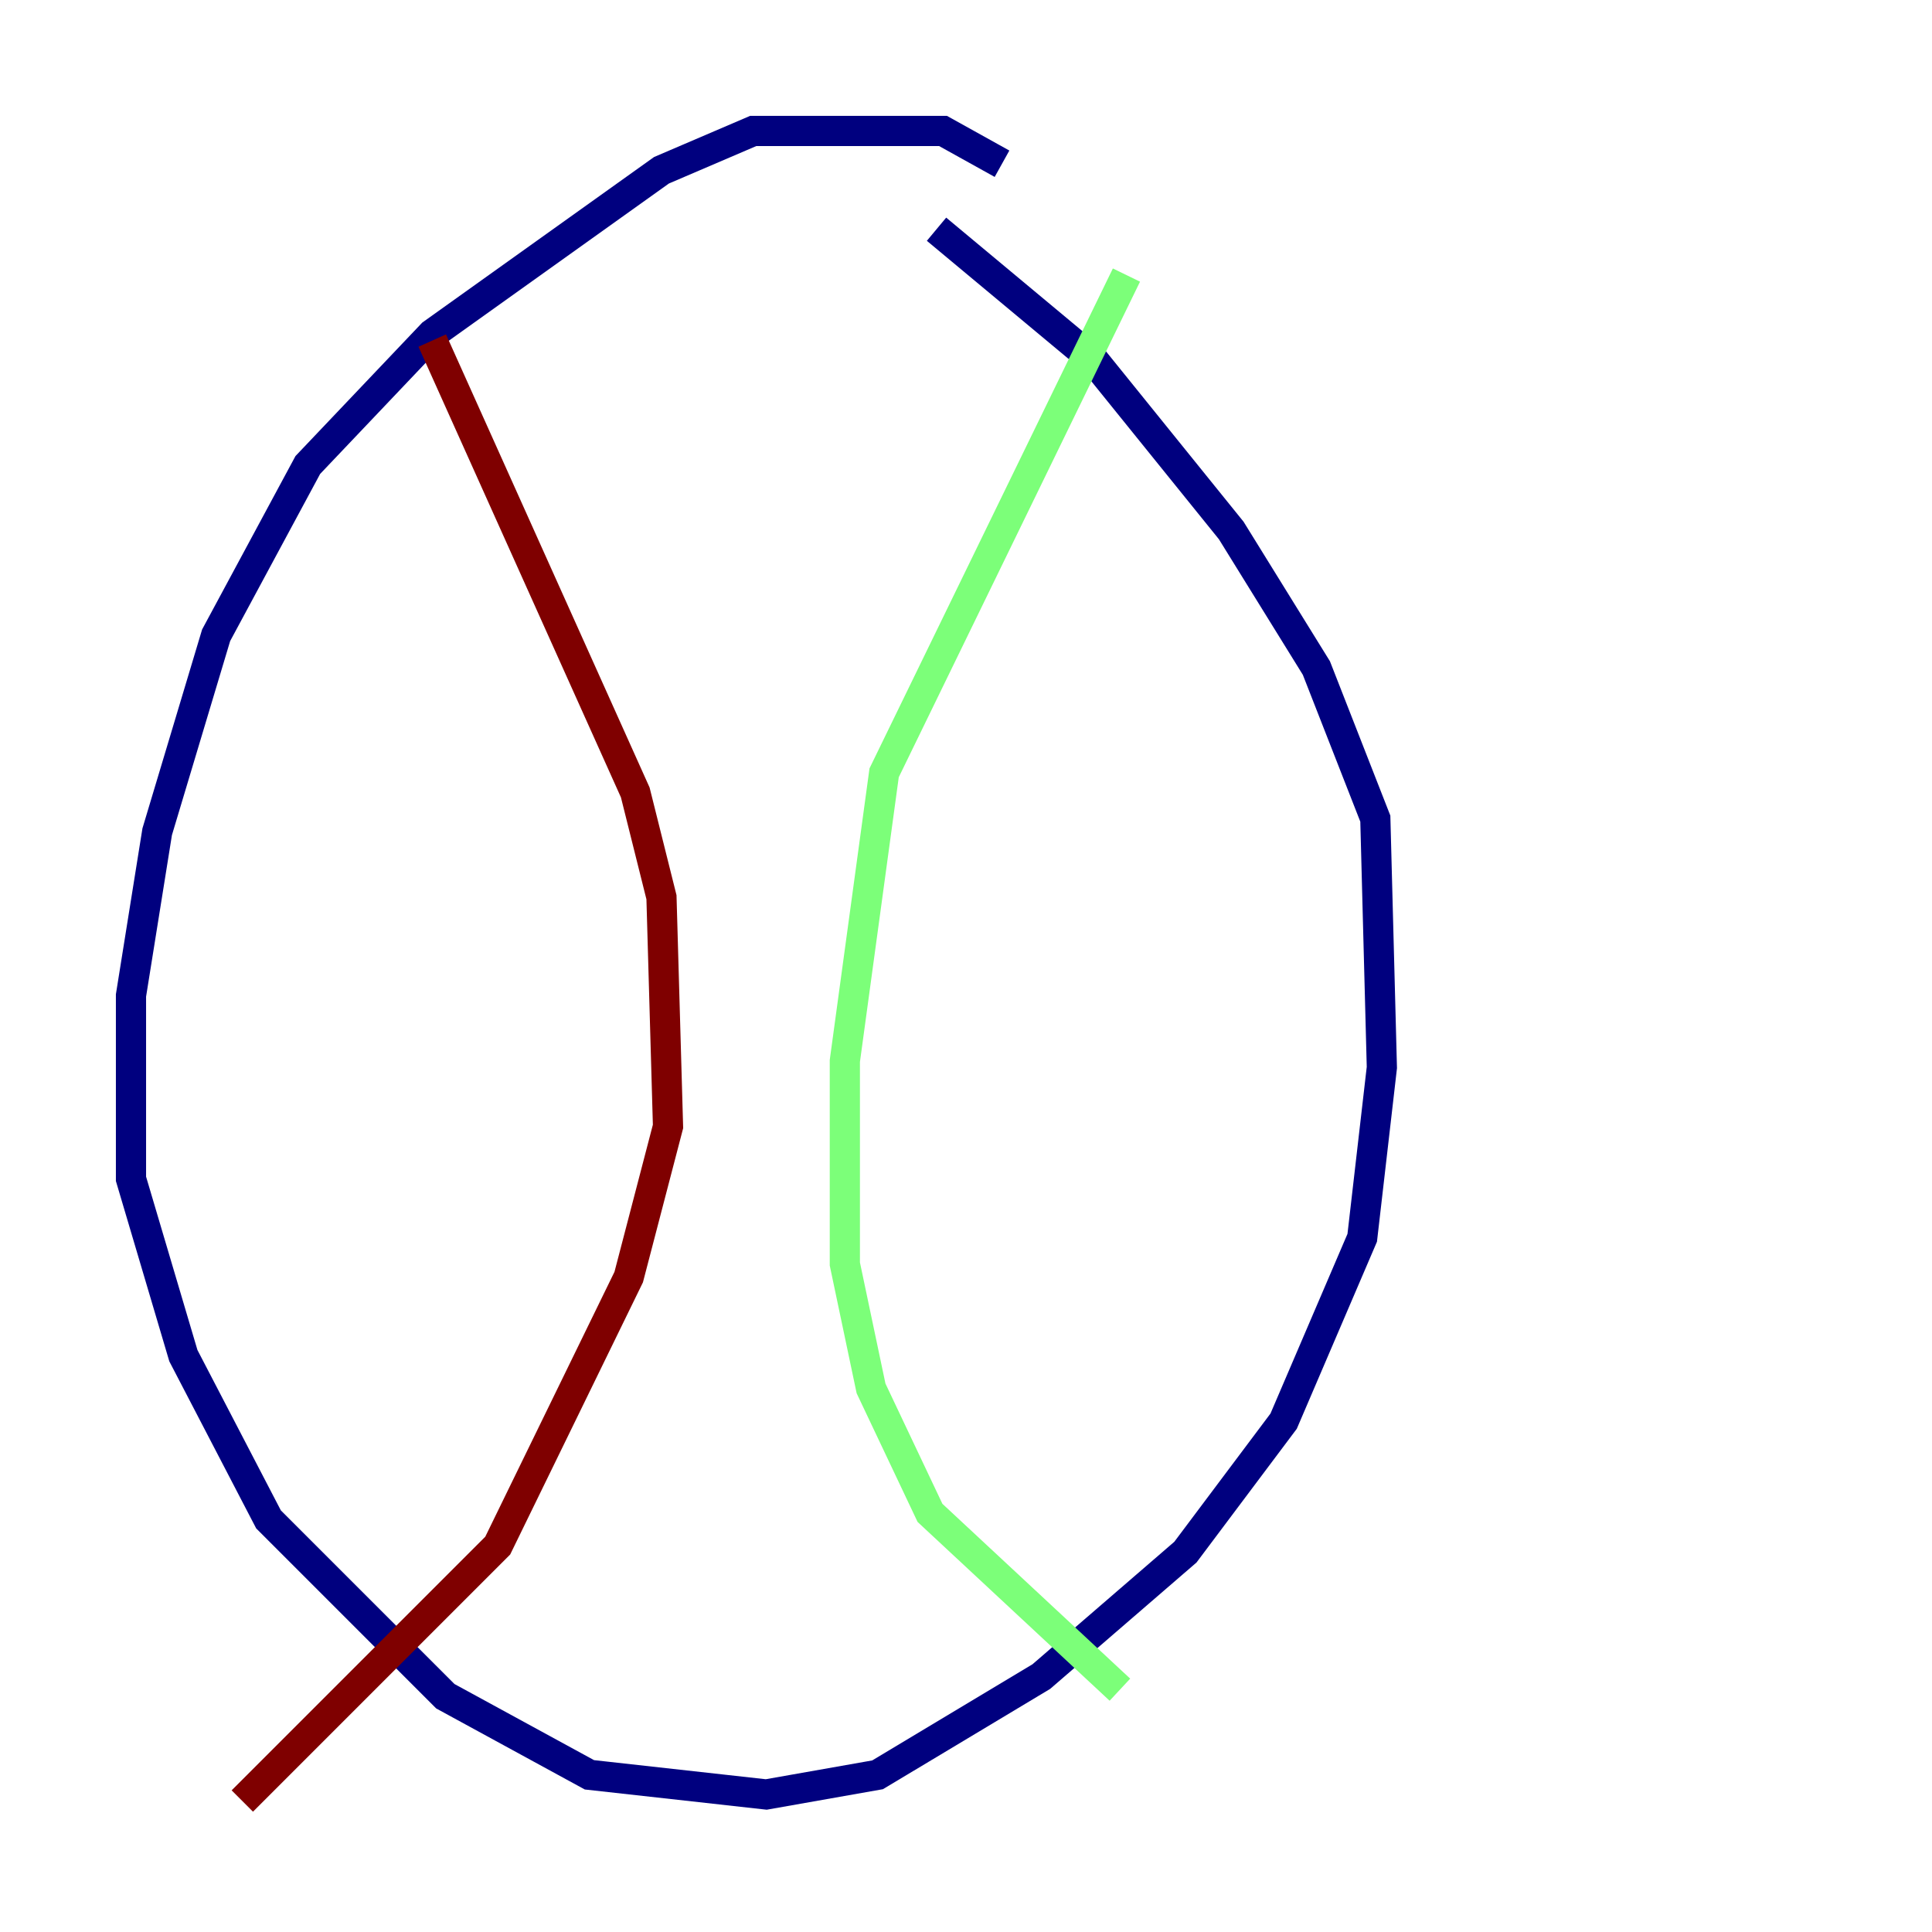 <?xml version="1.0" encoding="utf-8" ?>
<svg baseProfile="tiny" height="128" version="1.2" viewBox="0,0,128,128" width="128" xmlns="http://www.w3.org/2000/svg" xmlns:ev="http://www.w3.org/2001/xml-events" xmlns:xlink="http://www.w3.org/1999/xlink"><defs /><polyline fill="none" points="66.386,10.848 62.481,8.678 49.898,8.678 43.824,11.281 28.637,22.129 20.393,30.807 14.319,42.088 10.414,55.105 8.678,65.953 8.678,78.102 12.149,89.817 17.79,100.664 29.505,112.38 39.051,117.586 50.766,118.888 58.142,117.586 68.99,111.078 78.536,102.834 85.044,94.156 90.251,82.007 91.552,70.725 91.119,54.237 87.214,44.258 81.573,35.146 72.461,23.864 62.047,15.186" stroke="#00007f" stroke-width="2" /><polyline fill="none" points="74.63,18.224 58.576,51.2 55.973,70.291 55.973,83.742 57.709,91.986 61.614,100.231 74.197,111.946" stroke="#7cff79" stroke-width="2" /><polyline fill="none" points="28.637,22.563 42.088,52.502 43.824,59.444 44.258,74.63 41.654,84.61 32.976,102.4 16.054,119.322" stroke="#7f0000" stroke-width="2" /></svg>